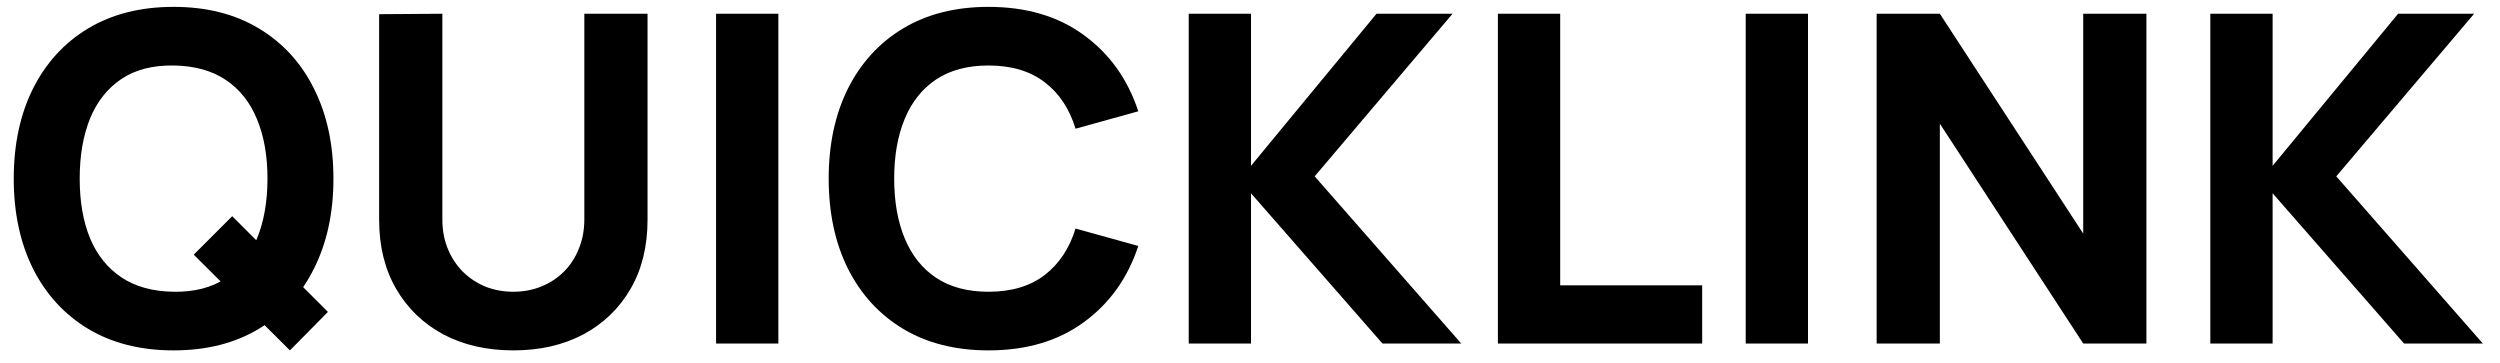 <svg width="131" height="19" viewBox="0 0 131 19" fill="none" xmlns="http://www.w3.org/2000/svg">
<path d="M15.192 18.36L10.152 13.344L12.168 11.328L17.184 16.344L15.192 18.36ZM9.096 18.36C7.368 18.36 5.876 17.984 4.62 17.232C3.372 16.48 2.408 15.428 1.728 14.076C1.056 12.724 0.72 11.152 0.72 9.36C0.72 7.568 1.056 5.996 1.728 4.644C2.408 3.292 3.372 2.24 4.62 1.488C5.876 0.736 7.368 0.36 9.096 0.36C10.824 0.36 12.312 0.736 13.56 1.488C14.816 2.24 15.78 3.292 16.452 4.644C17.132 5.996 17.472 7.568 17.472 9.36C17.472 11.152 17.132 12.724 16.452 14.076C15.78 15.428 14.816 16.48 13.56 17.232C12.312 17.984 10.824 18.36 9.096 18.36ZM9.096 15.288C10.192 15.304 11.104 15.068 11.832 14.58C12.56 14.092 13.104 13.4 13.464 12.504C13.832 11.608 14.016 10.56 14.016 9.36C14.016 8.16 13.832 7.12 13.464 6.24C13.104 5.36 12.56 4.676 11.832 4.188C11.104 3.7 10.192 3.448 9.096 3.432C8 3.416 7.088 3.652 6.36 4.14C5.632 4.628 5.084 5.32 4.716 6.216C4.356 7.112 4.176 8.16 4.176 9.36C4.176 10.56 4.356 11.6 4.716 12.48C5.084 13.36 5.632 14.044 6.36 14.532C7.088 15.02 8 15.272 9.096 15.288ZM26.899 18.36C25.508 18.36 24.284 18.08 23.227 17.52C22.172 16.952 21.348 16.156 20.756 15.132C20.163 14.108 19.867 12.904 19.867 11.52V0.744L23.18 0.72V11.496C23.18 12.064 23.276 12.58 23.468 13.044C23.66 13.508 23.924 13.908 24.259 14.244C24.604 14.58 25 14.84 25.448 15.024C25.904 15.2 26.387 15.288 26.899 15.288C27.427 15.288 27.916 15.196 28.363 15.012C28.82 14.828 29.215 14.568 29.552 14.232C29.887 13.896 30.148 13.496 30.331 13.032C30.523 12.568 30.619 12.056 30.619 11.496V0.72H33.931V11.52C33.931 12.904 33.636 14.108 33.044 15.132C32.452 16.156 31.628 16.952 30.572 17.52C29.515 18.08 28.291 18.36 26.899 18.36ZM37.522 18V0.72H40.786V18H37.522ZM51.799 18.36C50.071 18.36 48.579 17.984 47.323 17.232C46.075 16.48 45.111 15.428 44.431 14.076C43.759 12.724 43.423 11.152 43.423 9.36C43.423 7.568 43.759 5.996 44.431 4.644C45.111 3.292 46.075 2.24 47.323 1.488C48.579 0.736 50.071 0.36 51.799 0.36C53.783 0.36 55.447 0.852 56.791 1.836C58.143 2.82 59.095 4.152 59.647 5.832L56.359 6.744C56.039 5.696 55.499 4.884 54.739 4.308C53.979 3.724 52.999 3.432 51.799 3.432C50.703 3.432 49.787 3.676 49.051 4.164C48.323 4.652 47.775 5.34 47.407 6.228C47.039 7.116 46.855 8.16 46.855 9.36C46.855 10.56 47.039 11.604 47.407 12.492C47.775 13.38 48.323 14.068 49.051 14.556C49.787 15.044 50.703 15.288 51.799 15.288C52.999 15.288 53.979 14.996 54.739 14.412C55.499 13.828 56.039 13.016 56.359 11.976L59.647 12.888C59.095 14.568 58.143 15.9 56.791 16.884C55.447 17.868 53.783 18.36 51.799 18.36ZM62.289 18V0.72H65.553V8.688L72.129 0.72H76.113L68.889 9.24L76.569 18H72.441L65.553 10.128V18H62.289ZM78.49 18V0.72H81.754V14.952H89.194V18H78.49ZM91.475 18V0.72H94.739V18H91.475ZM98.336 18V0.72H101.648L109.16 12.24V0.72H112.472V18H109.16L101.648 6.48V18H98.336ZM115.821 18V0.72H119.085V8.688L125.661 0.72H129.645L122.421 9.24L130.101 18H125.973L119.085 10.128V18H115.821Z" fill="black"/>
</svg>
